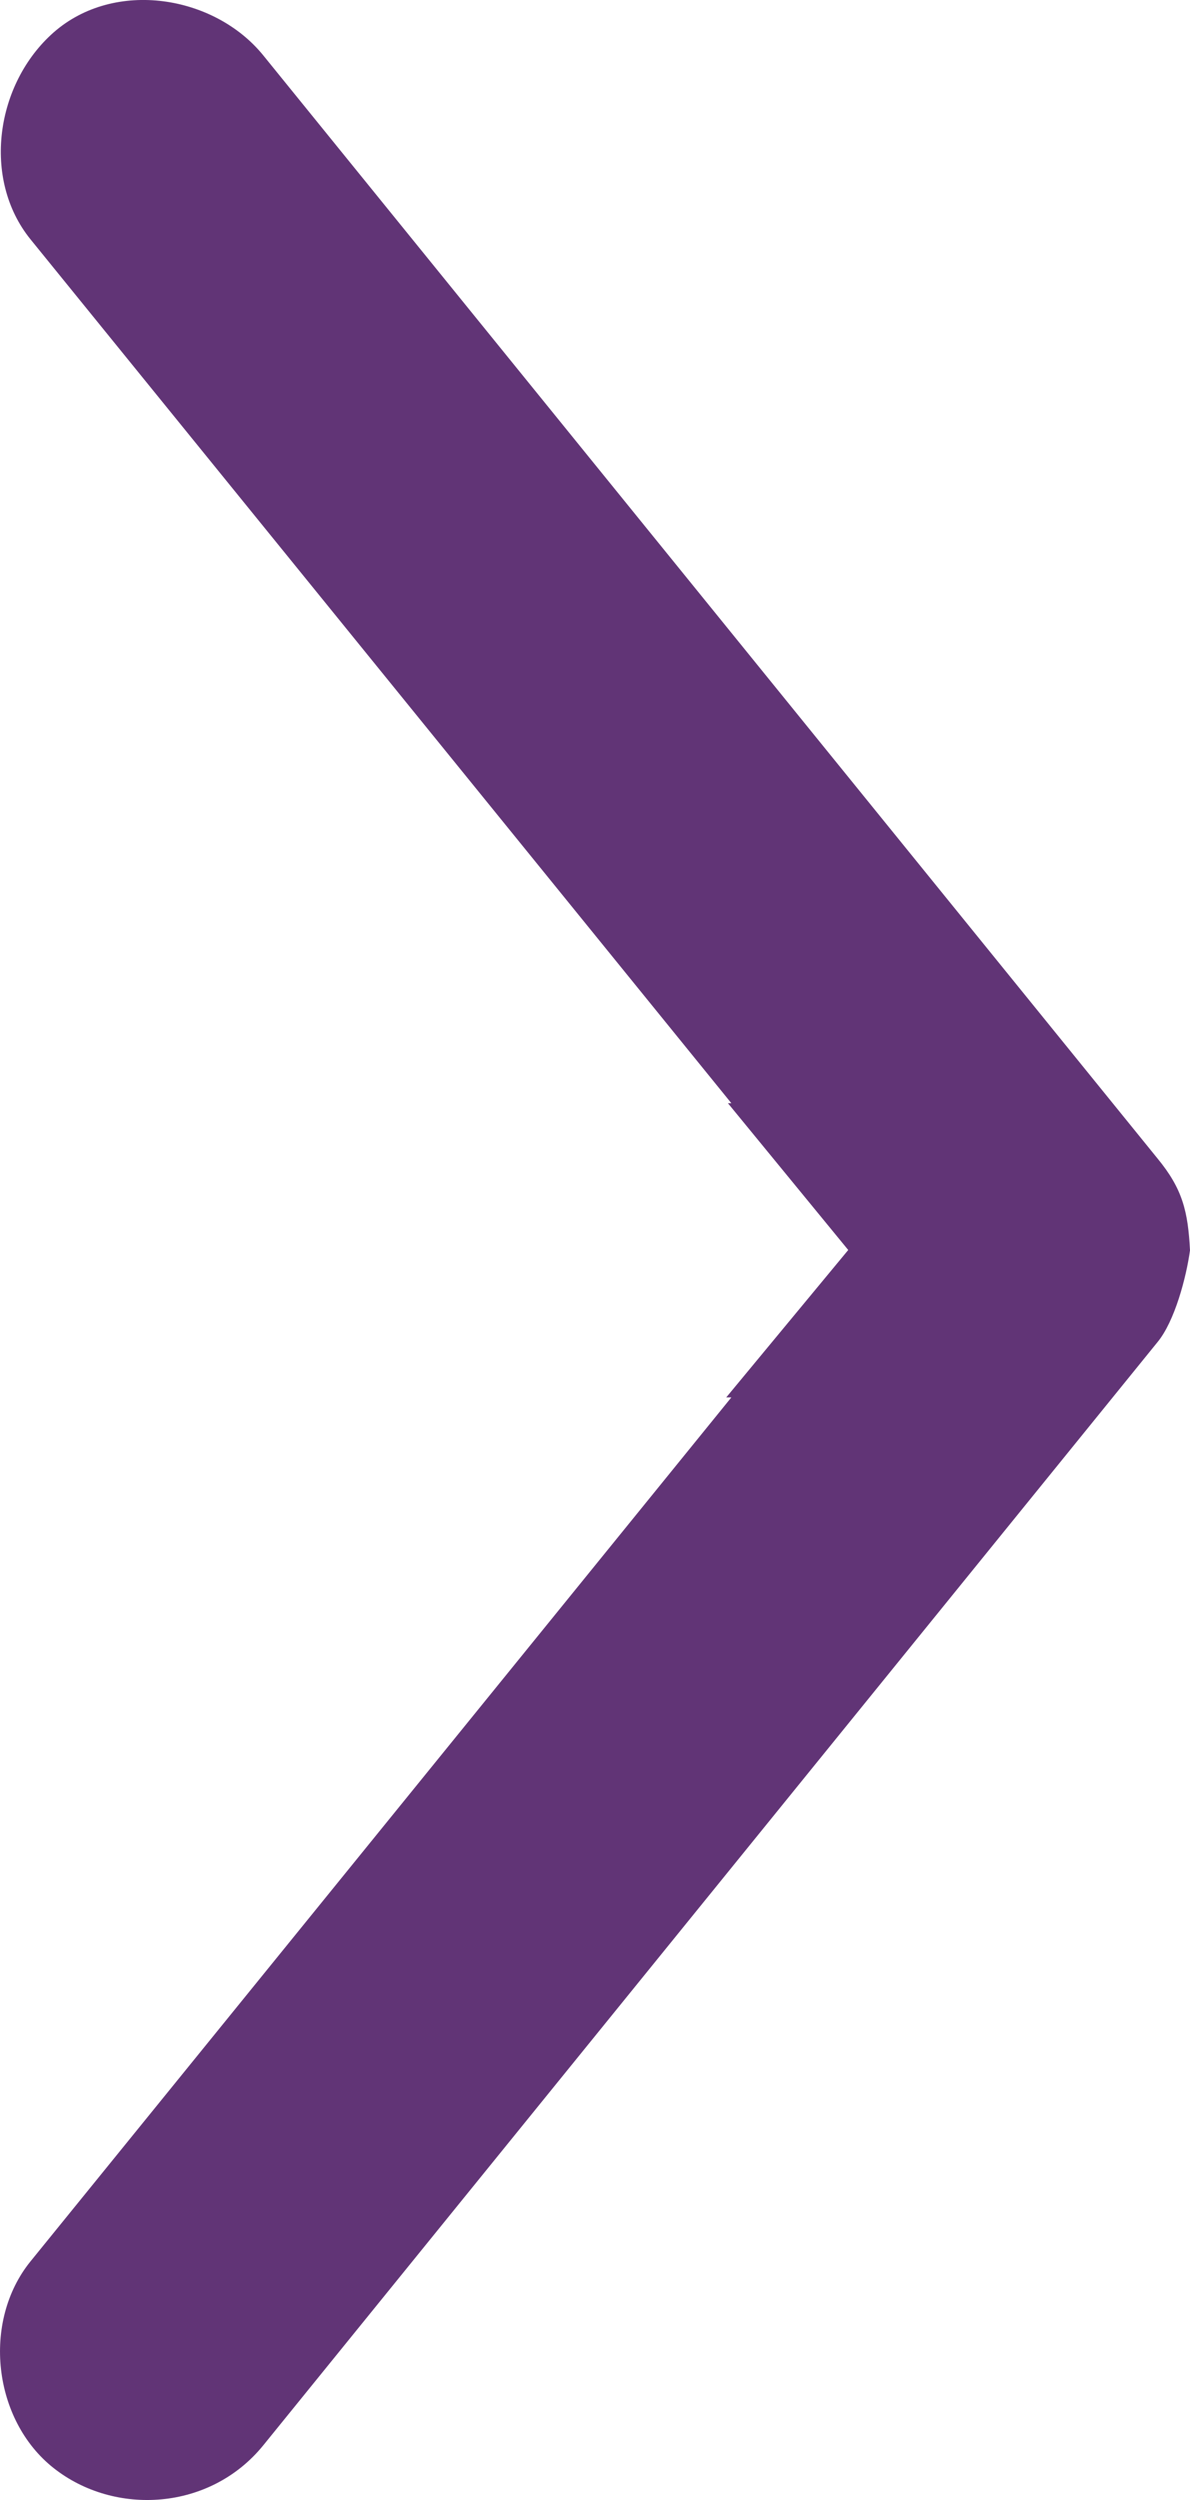 <svg width="10" height="21" viewBox="0 0 10 21" fill="none" xmlns="http://www.w3.org/2000/svg">
<path fill-rule="evenodd" clip-rule="evenodd" d="M0.256 18.996L6.146 11.738H6.103L7.128 10.5L6.117 9.267H6.146L0.256 2.01C-0.153 1.504 -0.038 0.703 0.451 0.272C0.964 -0.178 1.803 -0.04 2.213 0.466L9.726 9.73C9.938 9.987 9.983 10.176 10 10.503C9.969 10.728 9.872 11.099 9.726 11.275L2.213 20.54C1.766 21.091 0.964 21.137 0.451 20.732C-0.06 20.329 -0.153 19.501 0.256 18.996Z" fill="#613476"/>
</svg>

